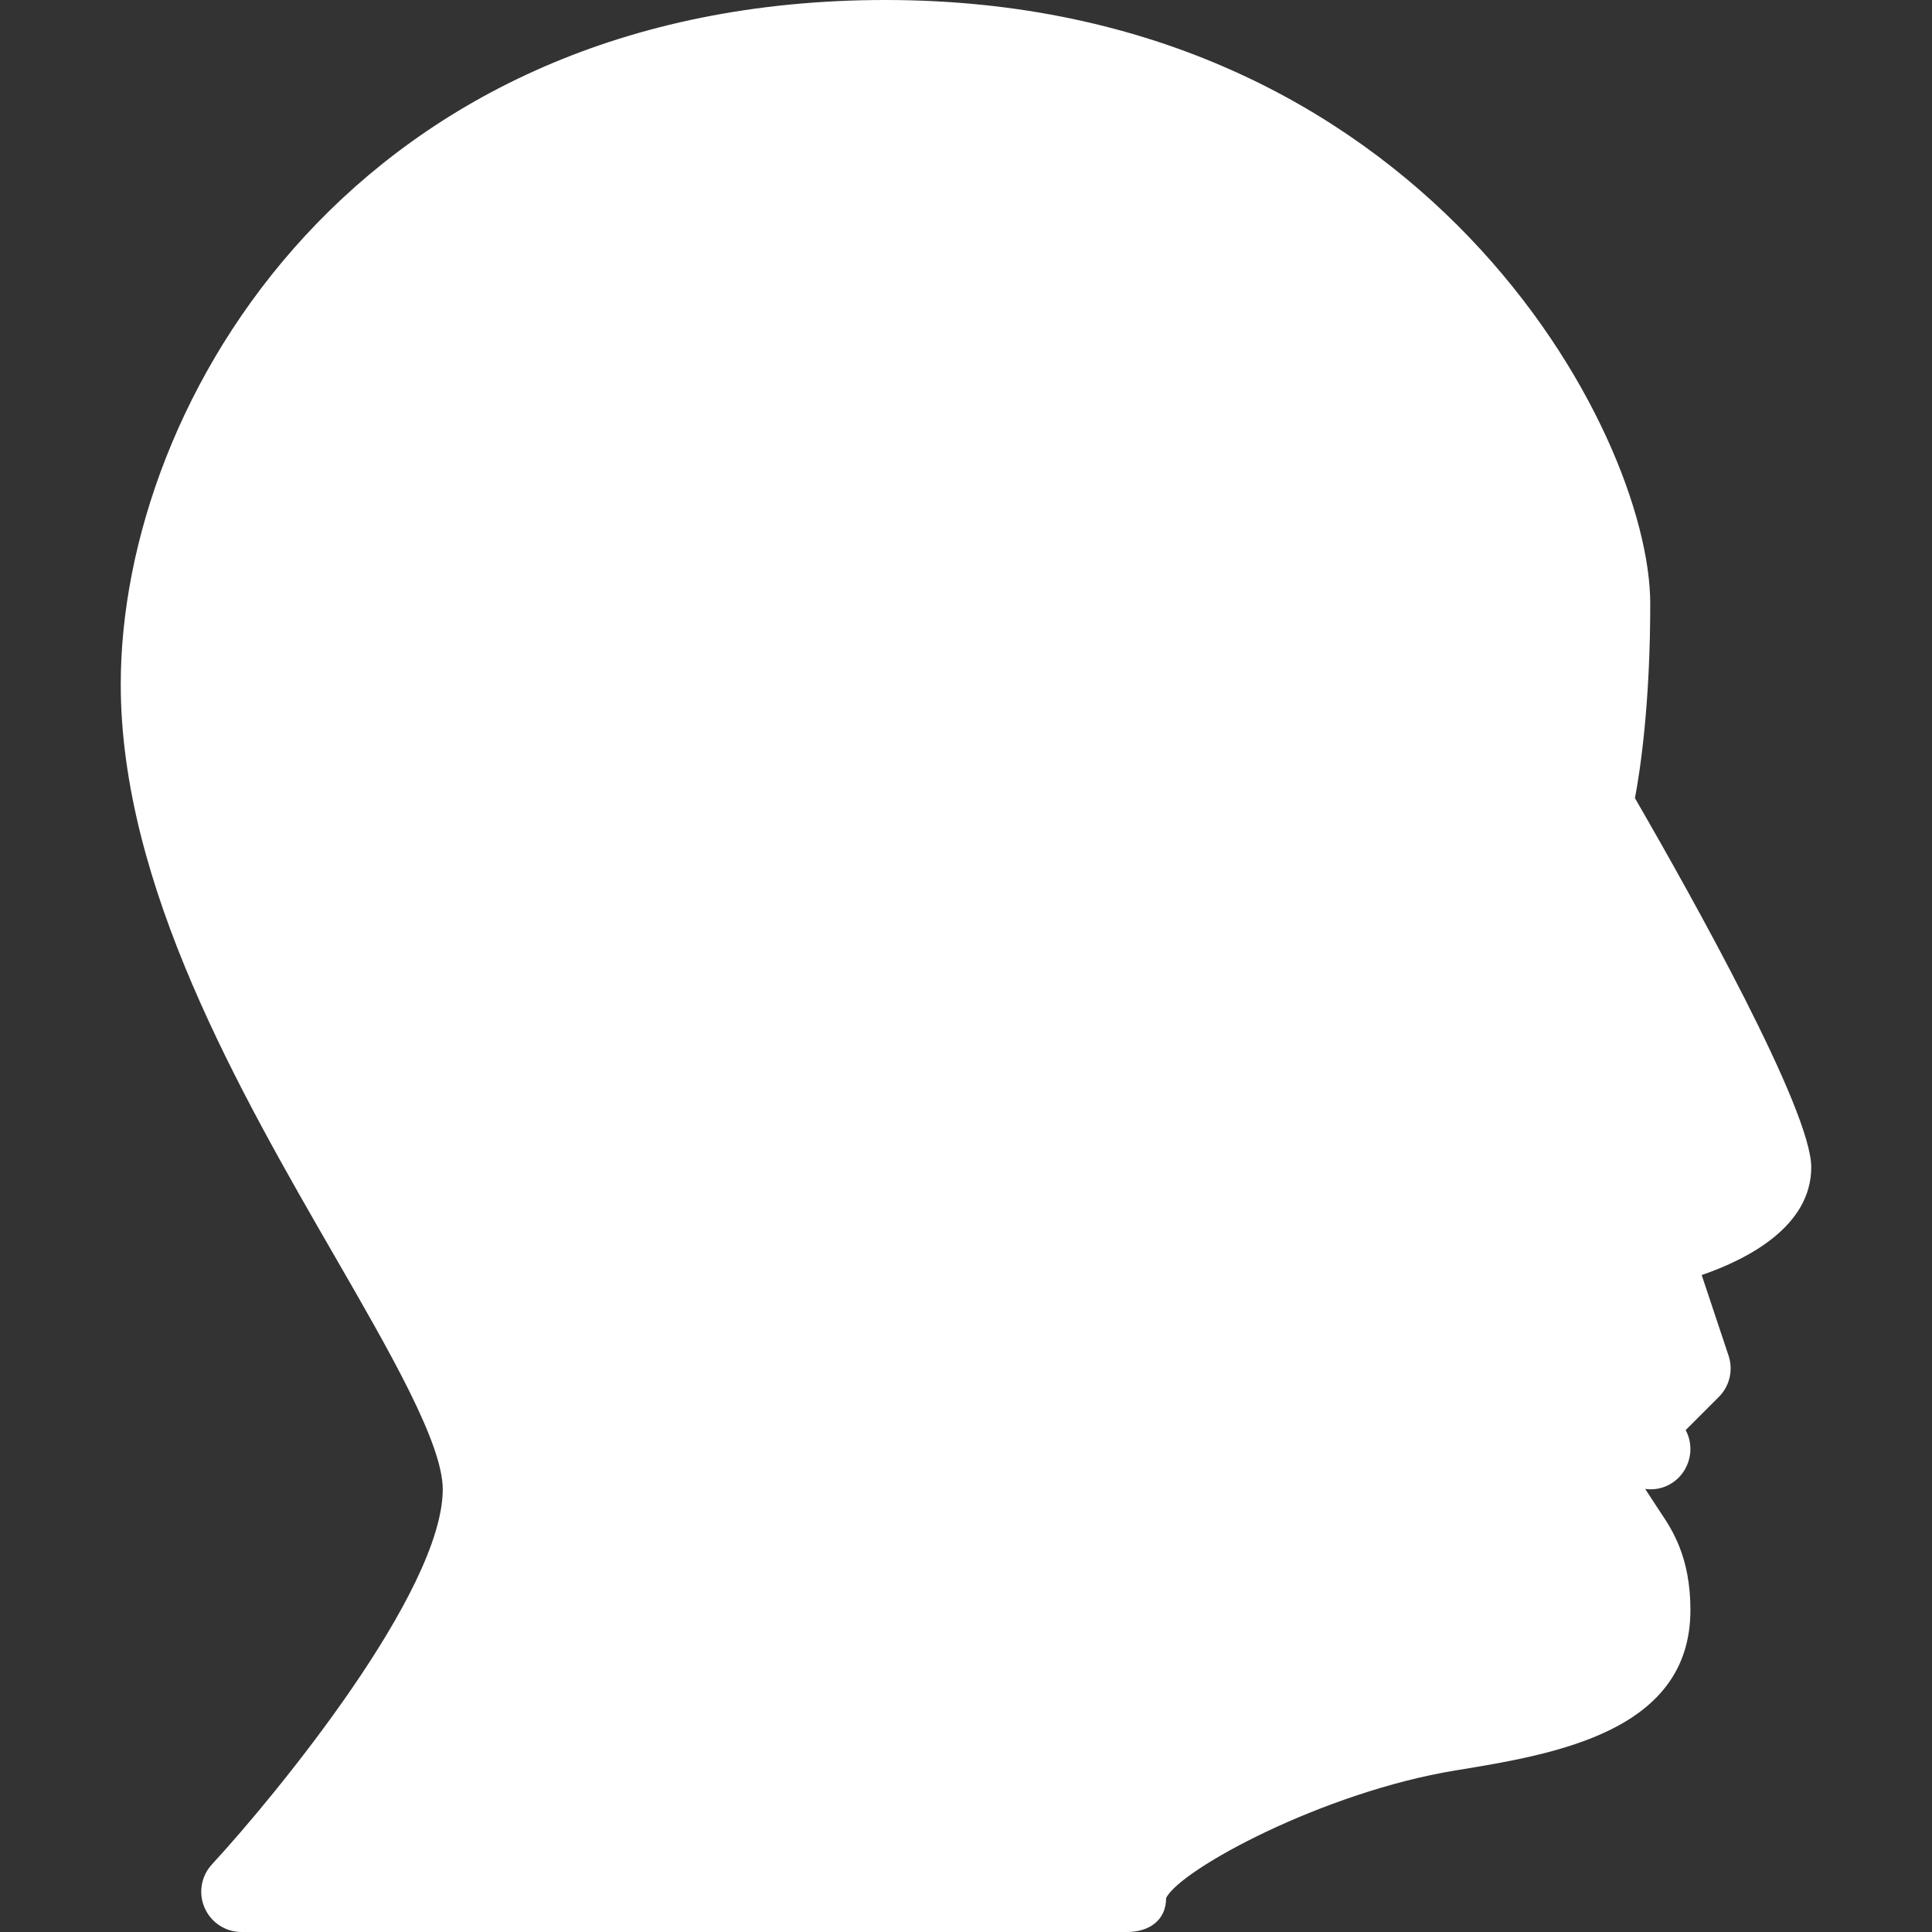 <?xml version="1.0" encoding="iso-8859-1"?>
<!-- Generator: Adobe Illustrator 19.0.0, SVG Export Plug-In . SVG Version: 6.00 Build 0)  -->
<svg version="1.1" id="Layer_1" xmlns="http://www.w3.org/2000/svg" xmlns:xlink="http://www.w3.org/1999/xlink" x="0px" y="0px" fill="white"
	 viewBox="0 0 512 512" style="enable-background:new 0 0 512 512;" xml:space="preserve">
<rect x="0" y="0" width="512" height="512" fill="#333333" stroke="none"/>
<g>
	<g>
		<path d="M480,309.333c0-15.125-31.168-70.912-46.72-97.813c1.451-7.68,4.053-25.237,4.053-51.52c0-45.547-60.288-160-202.667-160
			C94.869,0,32,106.048,32,181.333c0,53.248,31.445,107.819,56.725,151.616c14.72,25.515,28.608,49.621,28.608,61.717
			c0,27.157-44.16,80.981-61.184,99.435c-2.859,3.115-3.627,7.616-1.92,11.499c1.707,3.904,5.525,6.4,9.771,6.4h234.667
			c5.888,0,10.368-3.115,10.368-9.003c3.776-7.616,41.664-28.075,76.672-33.813c26.283-4.288,62.272-10.197,62.272-42.517
			c0-14.059-4.864-21.312-8.085-26.112c-2.155-3.221-2.581-4.011-3.904-5.973c5.909,0.832,11.179-3.413,11.904-9.259
			c0.277-2.261-0.171-4.459-1.173-6.336l8.789-8.789c2.859-2.859,3.861-7.083,2.581-10.923l-7.125-21.376
			C463.253,333.675,480,324.971,480,309.333z"/>
	</g>
</g>
<g>
</g>
<g>
</g>
<g>
</g>
<g>
</g>
<g>
</g>
<g>
</g>
<g>
</g>
<g>
</g>
<g>
</g>
<g>
</g>
<g>
</g>
<g>
</g>
<g>
</g>
<g>
</g>
<g>
</g>
</svg>
